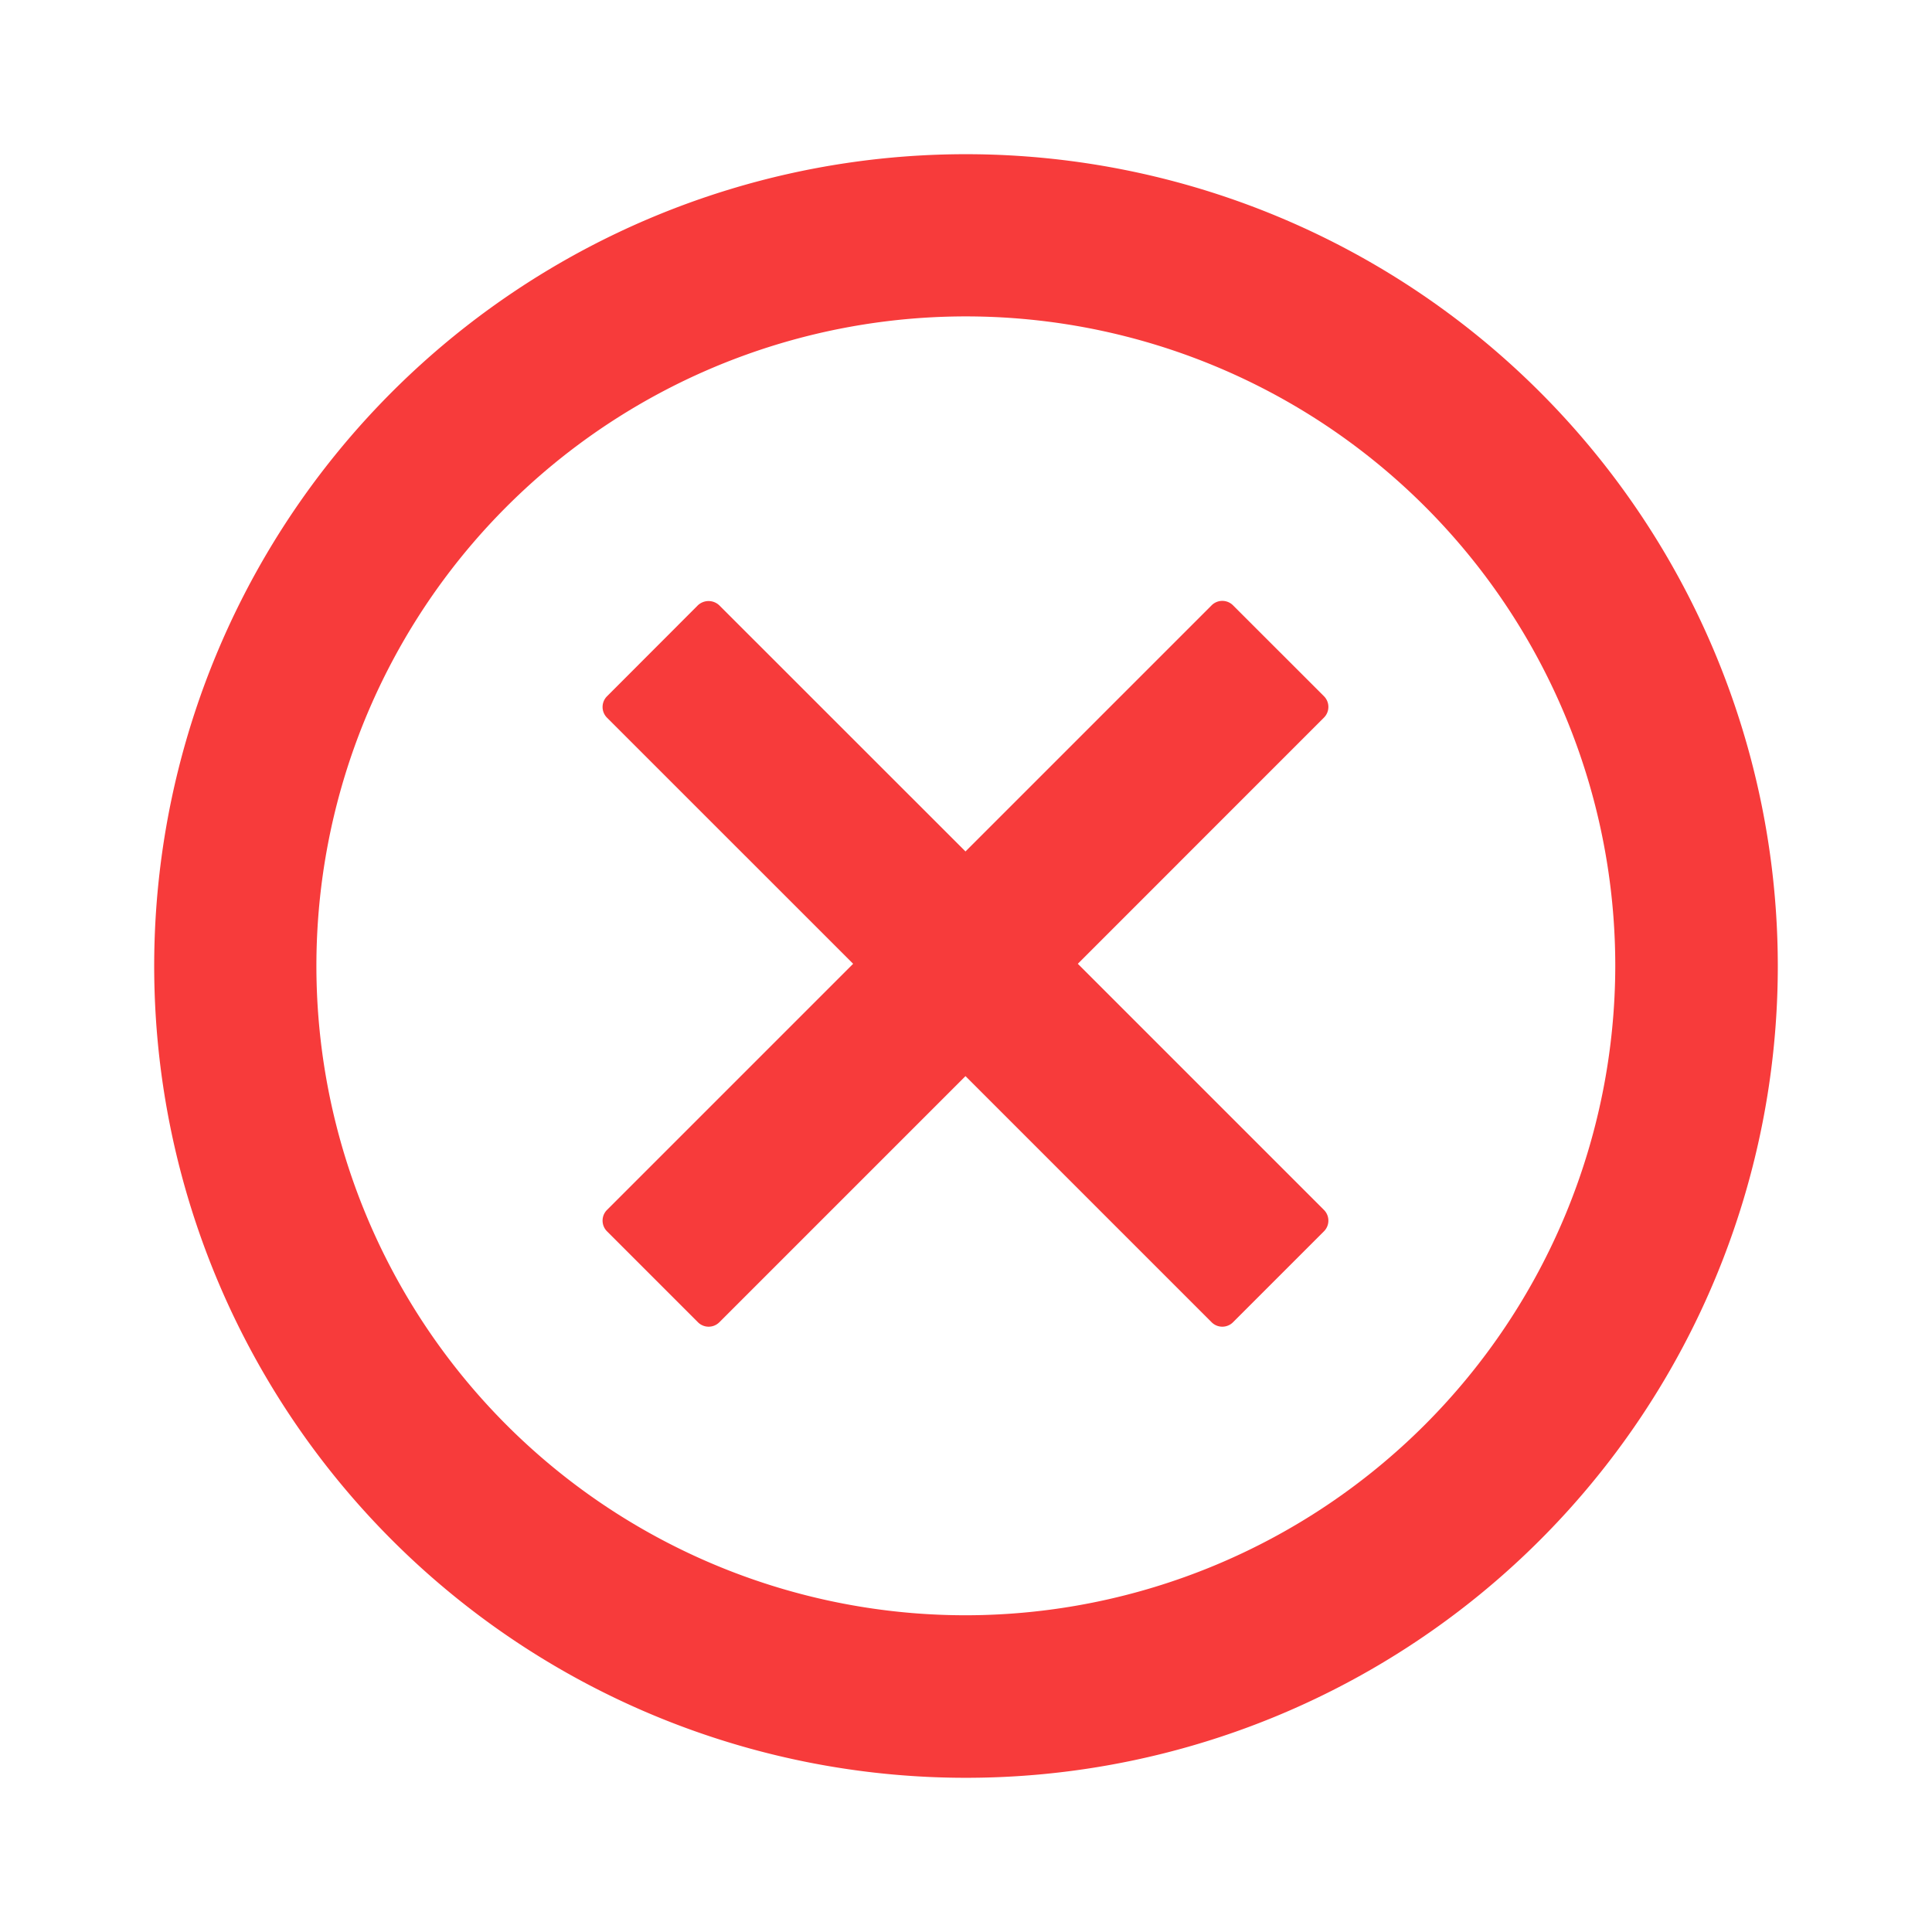 <svg xmlns="http://www.w3.org/2000/svg" width="48" height="48" viewBox="0 0 48 48"><g transform="translate(0 0)"><path fill="none" d="M0,0H48V48H0Z"/><g transform="translate(14.971 14.929)"><path fill="#f73b3b" d="M11.808,9.016,17.923,2.9a.376.376,0,0,0,0-.532L15.664.11a.376.376,0,0,0-.532,0L9.017,6.225,2.9.11a.387.387,0,0,0-.532,0L.111,2.37a.376.376,0,0,0,0,.532L6.226,9.016.111,15.131a.376.376,0,0,0,0,.532l2.259,2.259a.376.376,0,0,0,.532,0l6.115-6.115,6.115,6.115a.376.376,0,0,0,.532,0l2.259-2.259a.376.376,0,0,0,0-.532Z" transform="translate(-0.001 0)"/></g><path fill="#f73b3b" d="M22.169,2A20.169,20.169,0,1,0,42.338,22.169,20.176,20.176,0,0,0,22.169,2Zm0,36.3A16.135,16.135,0,1,1,38.3,22.169,16.156,16.156,0,0,1,22.169,38.3Z" transform="translate(1.831 1.831)"/></g></svg>